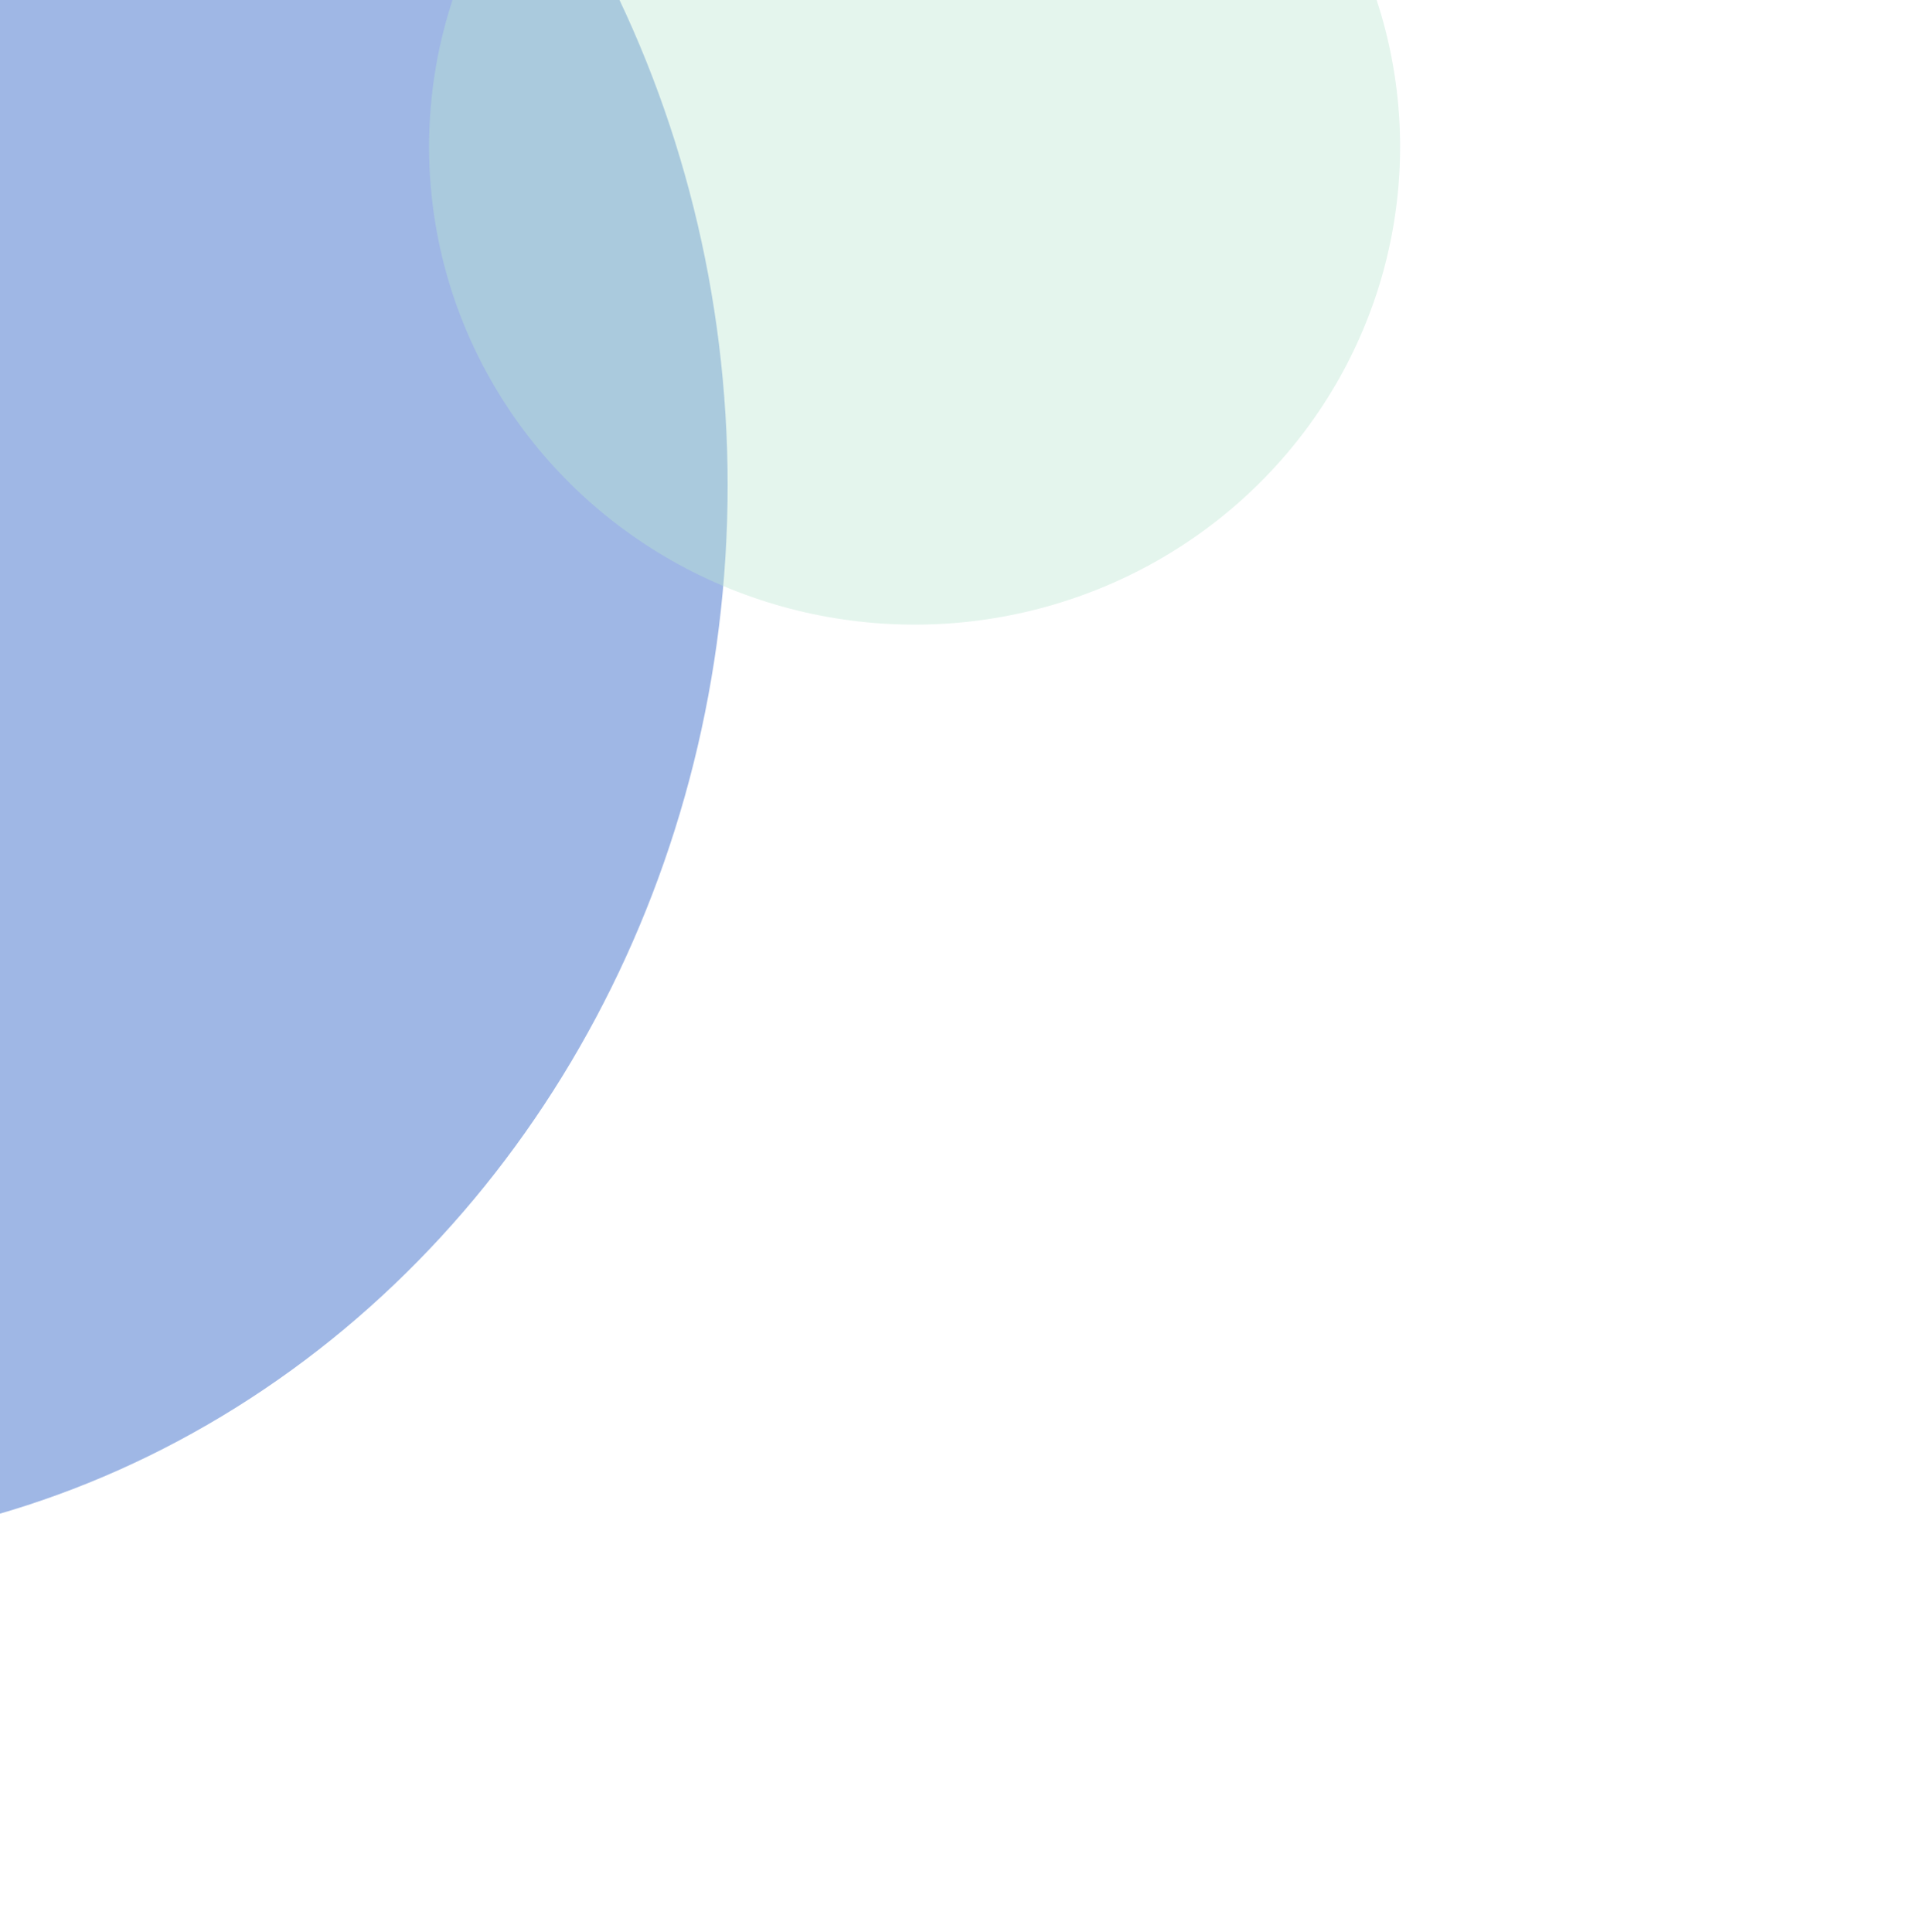 <svg width="768" height="770" viewBox="0 0 768 770" fill="none" xmlns="http://www.w3.org/2000/svg">
<g filter="url(#filter0_f_124_1034)">
<ellipse cx="-102" cy="193.5" rx="392" ry="424.5" fill="#4070CD" fill-opacity="0.5"/>
</g>
<g filter="url(#filter1_f_124_1034)">
<ellipse cx="364.5" cy="58.5" rx="193.5" ry="190.5" fill="#BCE6D2" fill-opacity="0.4"/>
</g>
<defs>
<filter id="filter0_f_124_1034" x="-703.709" y="-440.709" width="1203.42" height="1268.42" filterUnits="userSpaceOnUse" color-interpolation-filters="sRGB">
<feFlood flood-opacity="0" result="BackgroundImageFix"/>
<feBlend mode="normal" in="SourceGraphic" in2="BackgroundImageFix" result="shape"/>
<feGaussianBlur stdDeviation="104.854" result="effect1_foregroundBlur_124_1034"/>
</filter>
<filter id="filter1_f_124_1034" x="-38.709" y="-341.709" width="806.417" height="800.417" filterUnits="userSpaceOnUse" color-interpolation-filters="sRGB">
<feFlood flood-opacity="0" result="BackgroundImageFix"/>
<feBlend mode="normal" in="SourceGraphic" in2="BackgroundImageFix" result="shape"/>
<feGaussianBlur stdDeviation="104.854" result="effect1_foregroundBlur_124_1034"/>
</filter>
</defs>
</svg>
